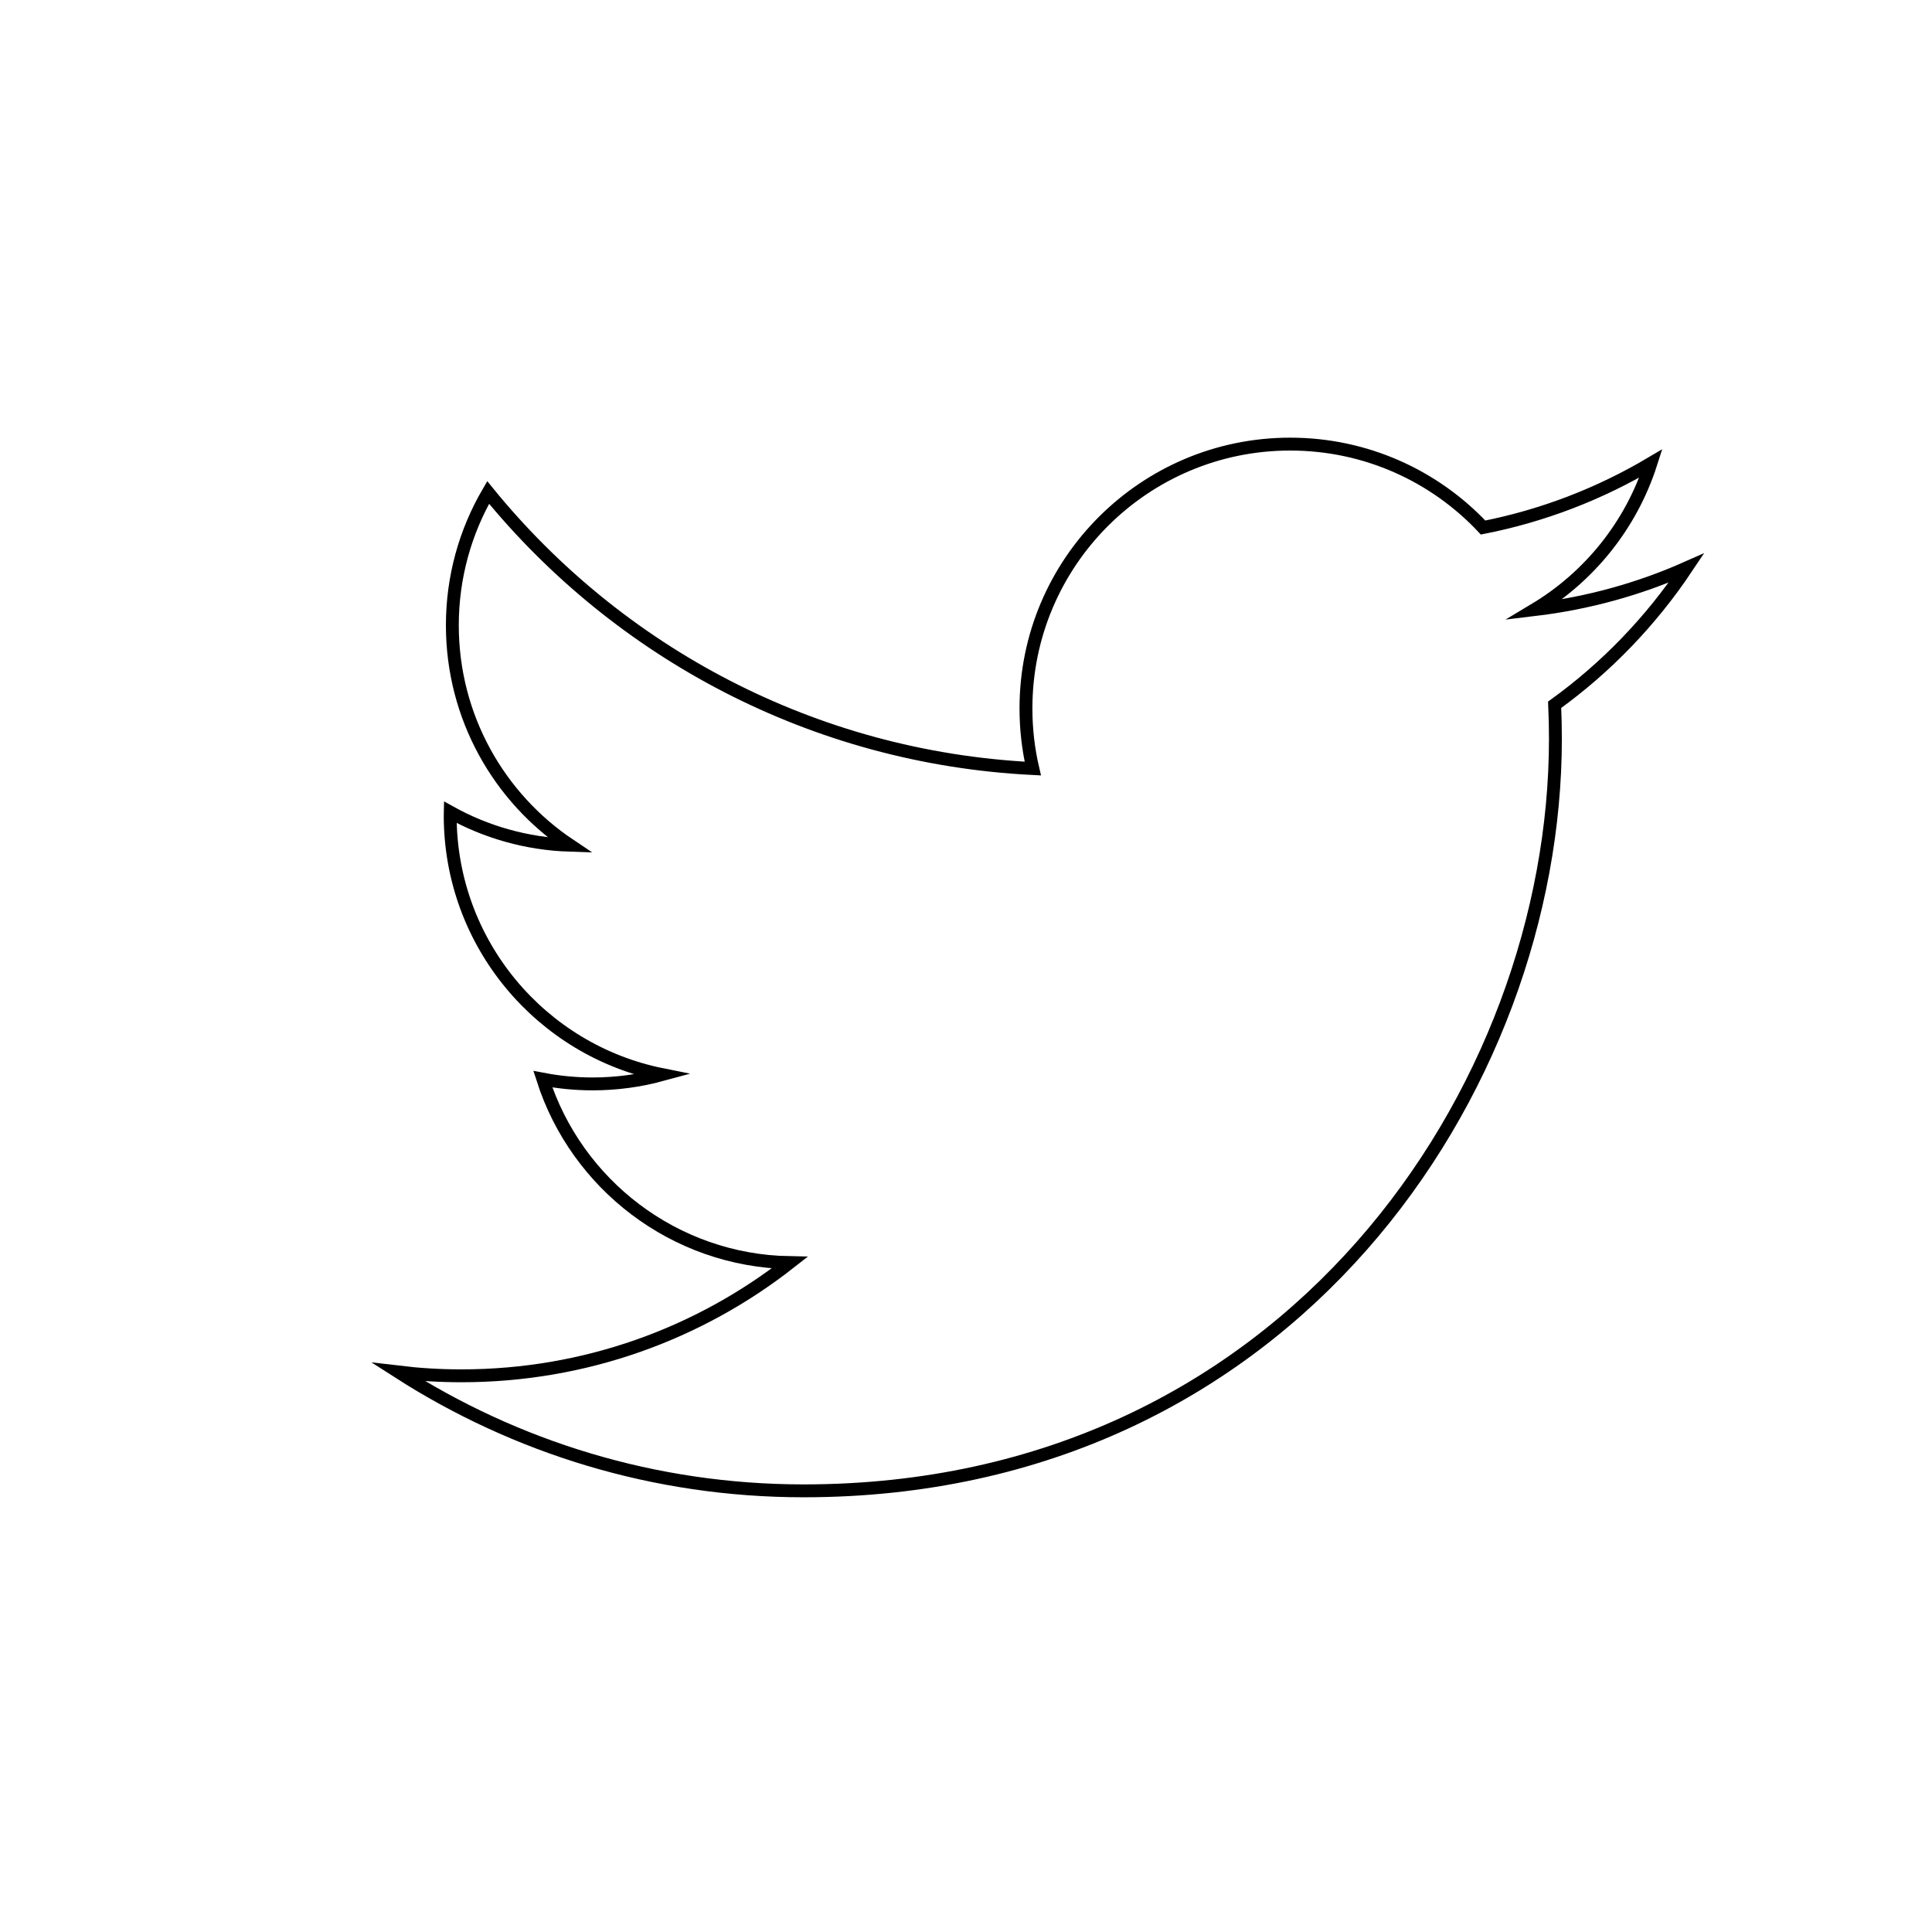 <?xml version="1.0" encoding="utf-8"?>
<!-- Generator: Adobe Illustrator 17.0.2, SVG Export Plug-In . SVG Version: 6.00 Build 0)  -->
<!DOCTYPE svg PUBLIC "-//W3C//DTD SVG 1.1//EN" "http://www.w3.org/Graphics/SVG/1.1/DTD/svg11.dtd">
<svg version="1.1" id="Layer_1" xmlns="http://www.w3.org/2000/svg" xmlns:xlink="http://www.w3.org/1999/xlink" x="0px" y="0px"
	 width="150px" height="150px" viewBox="0 0 150 150" enable-background="new 0 0 150 150" xml:space="preserve">
<path fill="none" stroke="#000000" stroke-miterlimit="10" d="M130.937,44.099c-3.681,1.633-7.634,2.734-11.785,3.231
	c4.237-2.539,7.49-6.56,9.023-11.35c-3.966,2.35-8.356,4.058-13.029,4.978c-3.743-3.988-9.076-6.478-14.975-6.478
	c-11.33,0-20.516,9.185-20.516,20.515c0,1.608,0.18,3.174,0.531,4.675c-17.05-0.854-32.171-9.022-42.287-21.436
	c-1.766,3.031-2.779,6.555-2.779,10.314c0,7.117,3.622,13.396,9.127,17.076c-3.361-0.106-6.526-1.028-9.292-2.565
	c-0.002,0.085-0.002,0.17-0.002,0.257c0,9.941,7.074,18.233,16.457,20.117c-1.72,0.469-3.533,0.721-5.405,0.721
	c-1.32,0-2.605-0.128-3.86-0.368c2.611,8.15,10.19,14.083,19.166,14.247c-7.023,5.504-15.867,8.784-25.48,8.784
	c-1.656,0-3.288-0.098-4.893-0.29c9.078,5.823,19.86,9.221,31.45,9.221c37.736,0,58.373-31.264,58.373-58.376
	c0-0.887-0.019-1.773-0.059-2.655C124.708,51.828,128.186,48.215,130.937,44.099z"/>
</svg>
